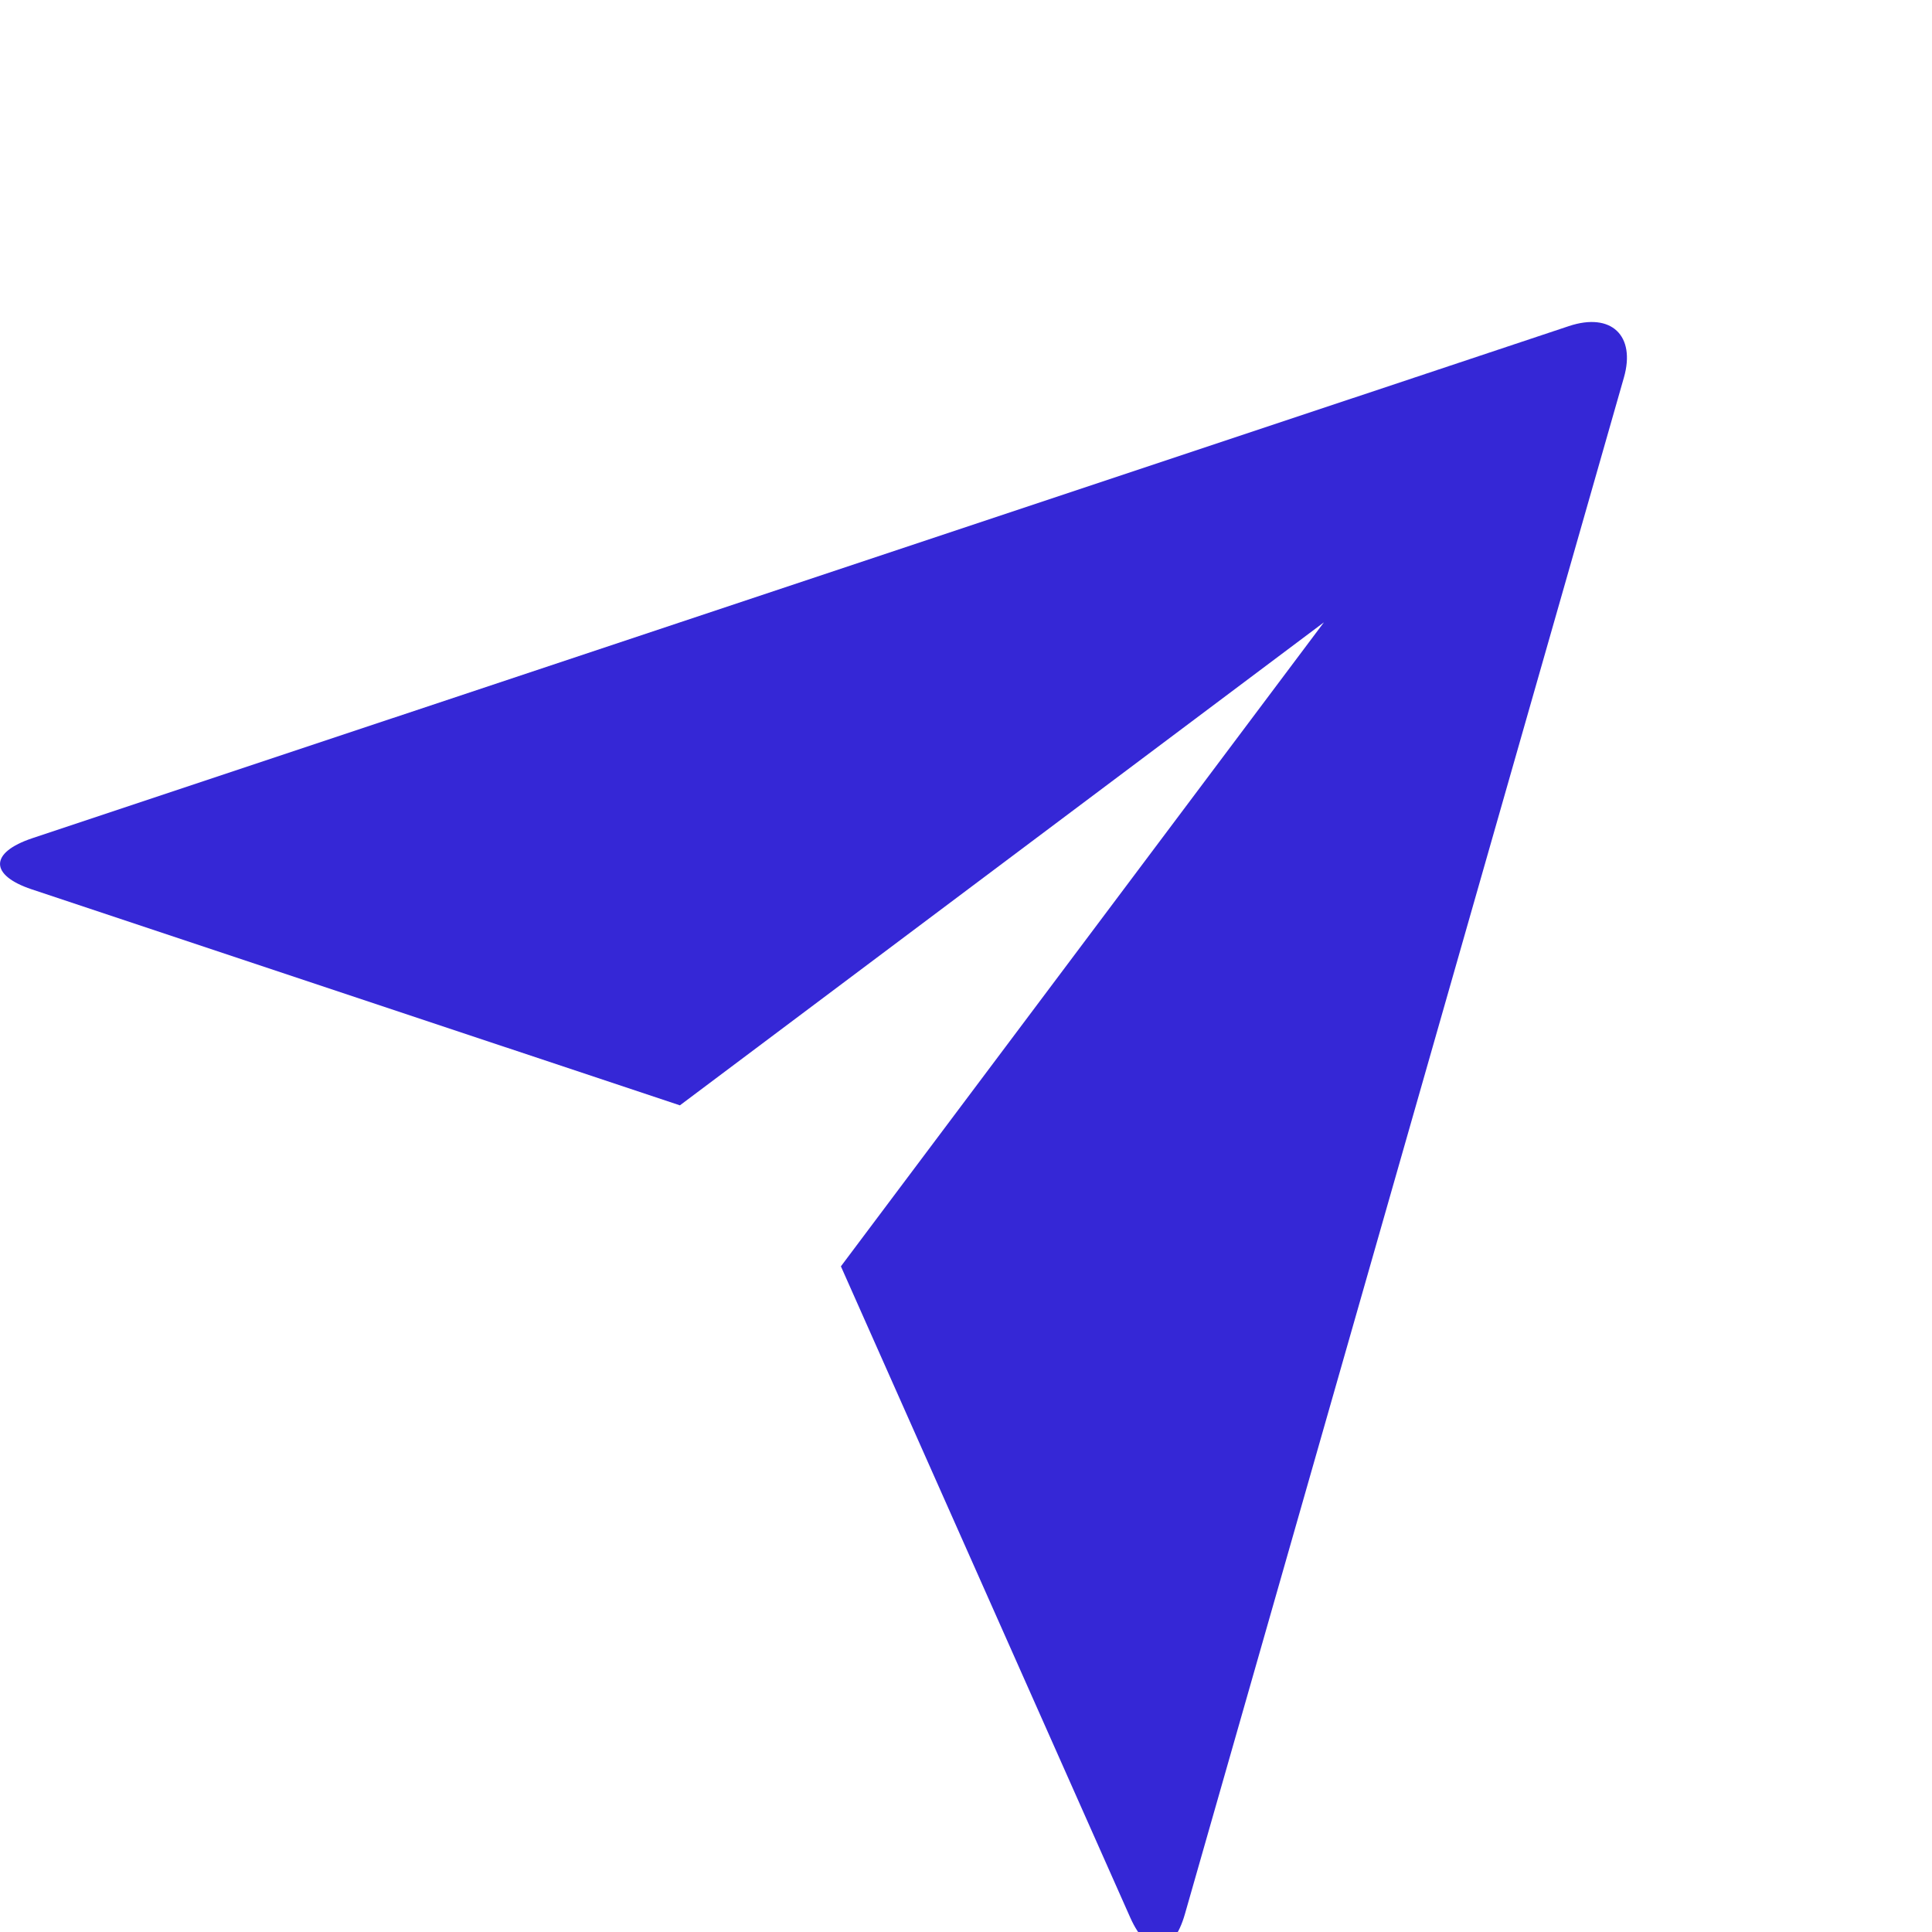 <svg width="24" height="24" viewBox="0 0 24 24" fill="none" xmlns="http://www.w3.org/2000/svg">
<g clip-path="url(#clip0_590_15032)">
<path d="M0.392 11.047C-0.13 10.872 -0.134 10.591 0.403 10.412L19.489 4.051C20.018 3.875 20.321 4.171 20.173 4.689L14.72 23.775C14.569 24.304 14.264 24.322 14.04 23.82L10.446 15.731L16.446 7.731L8.446 13.731L0.392 11.047Z" fill="#3527D6"/>
</g>
<defs>
<clipPath id="clip0_590_15032">
<rect width="24" height="24" fill="white"/>
</clipPath>
</defs>
</svg>
